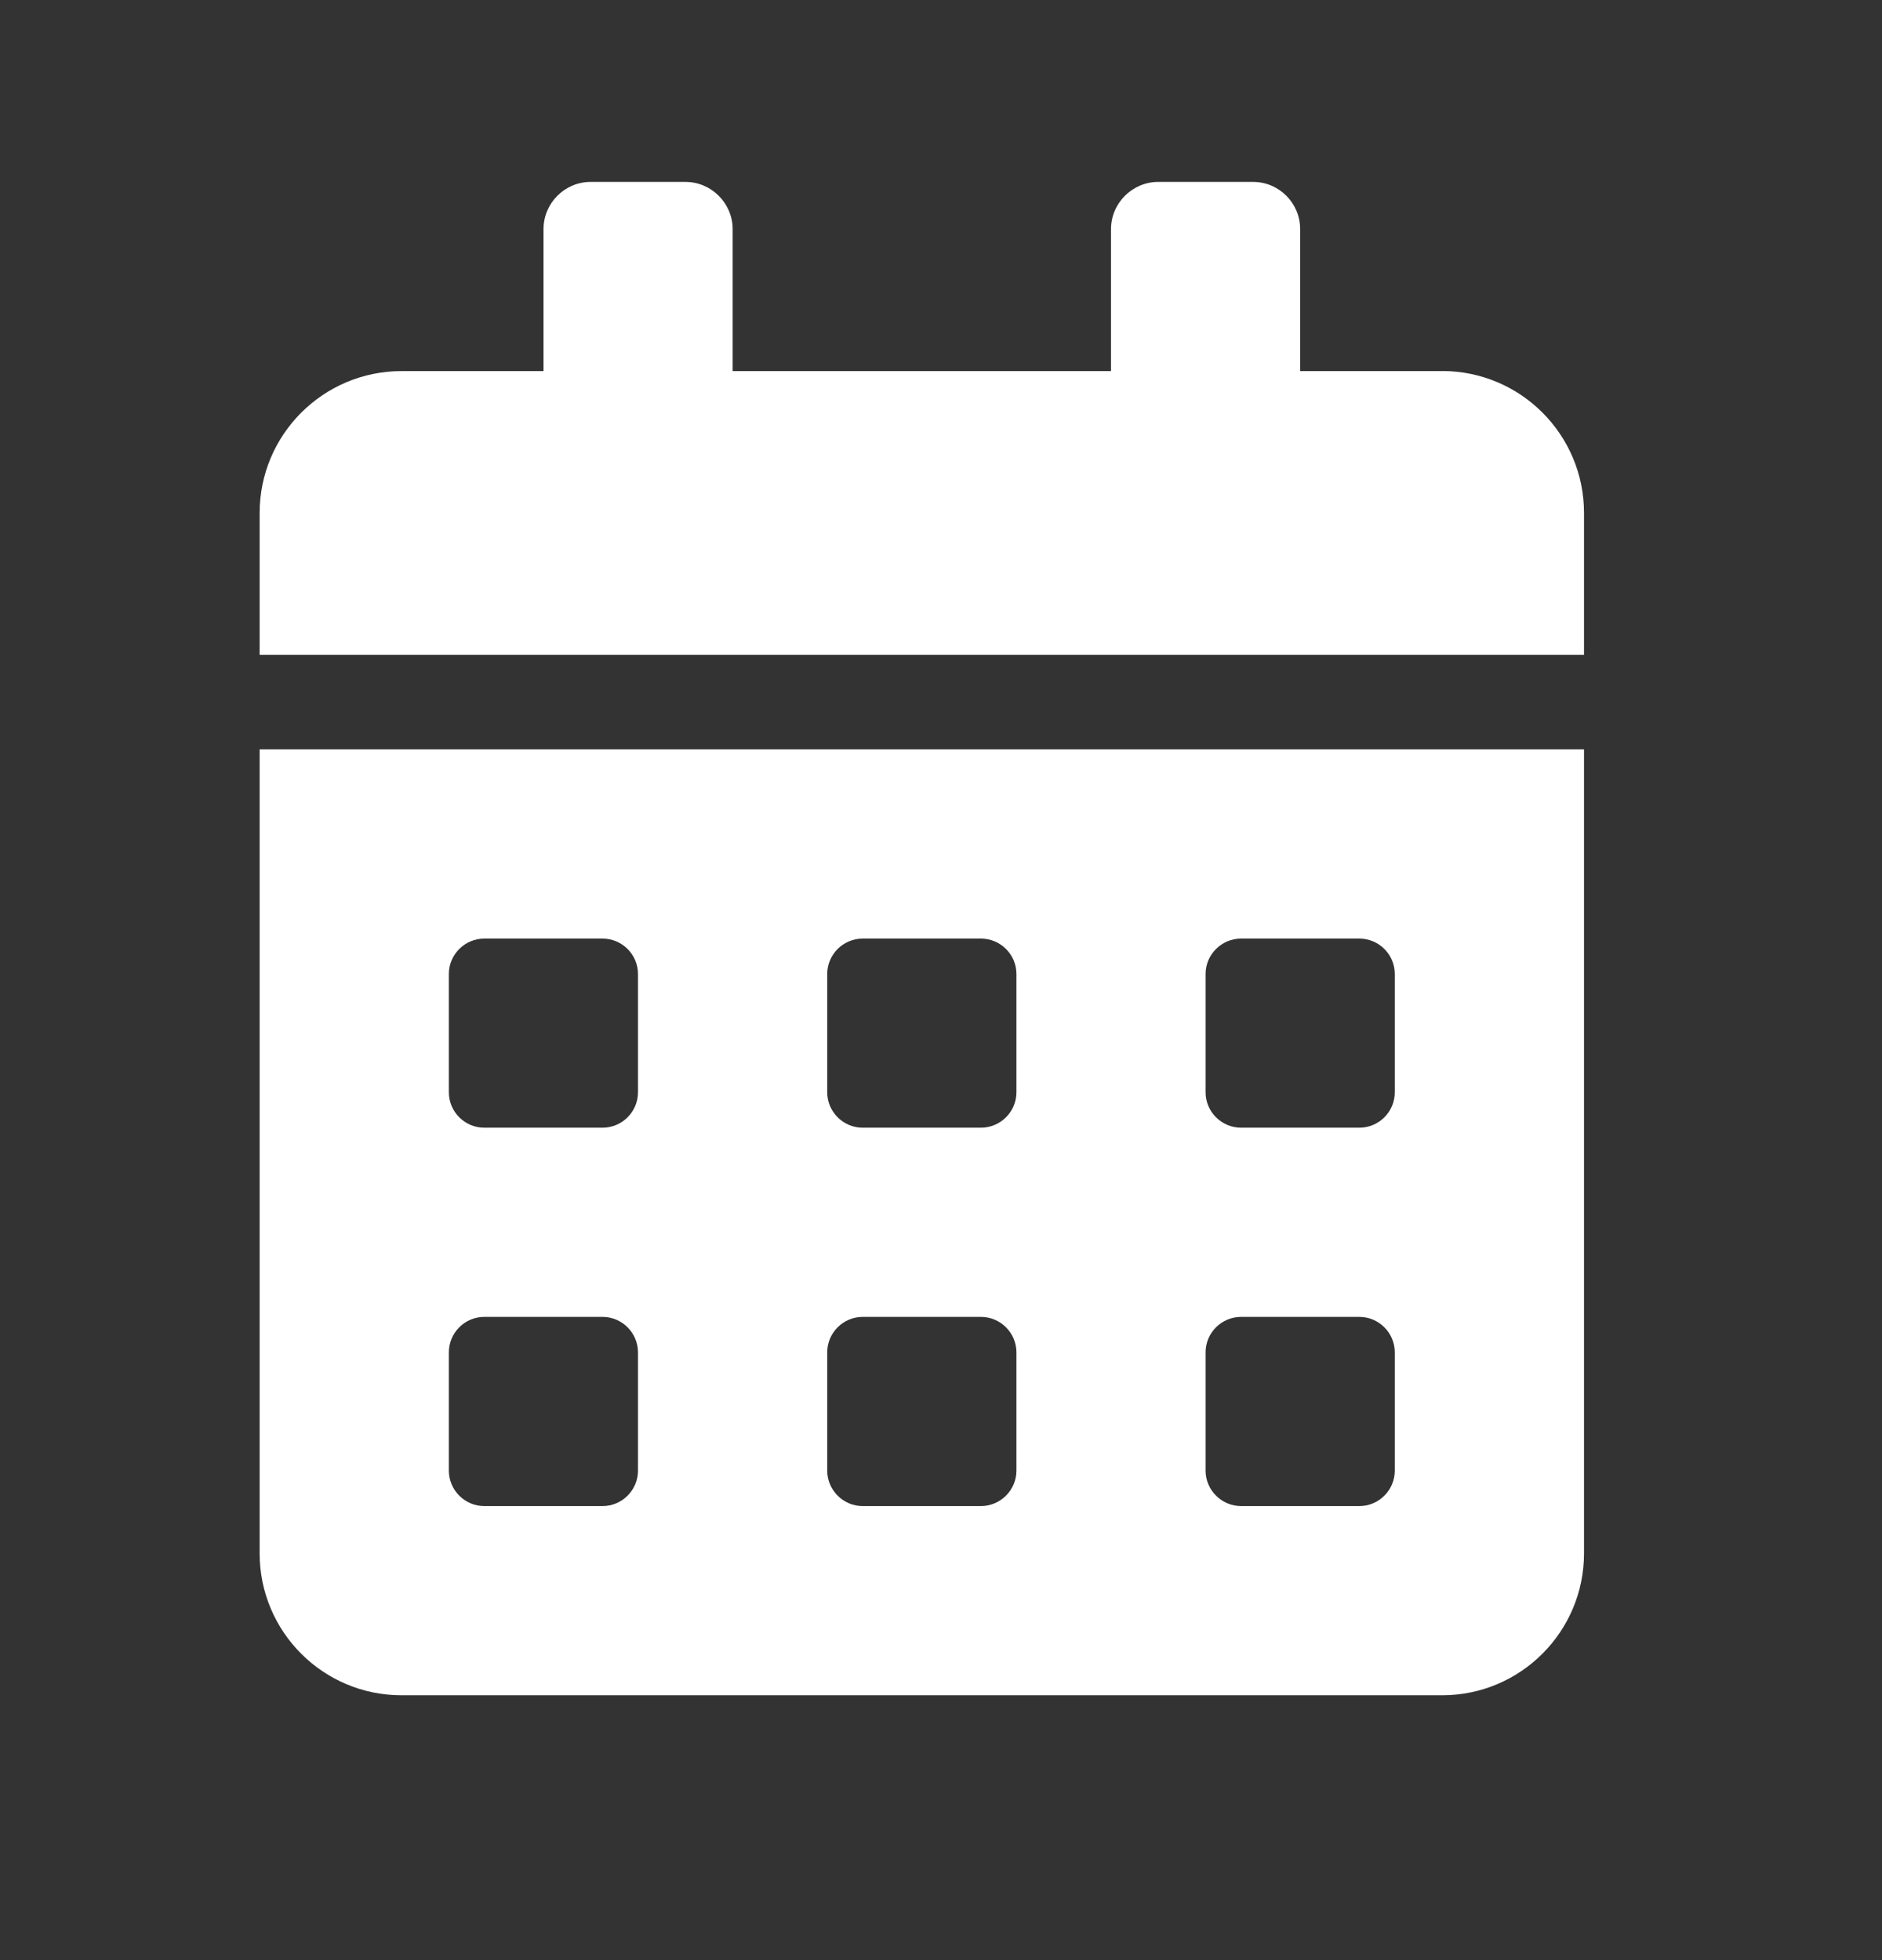 <svg xmlns="http://www.w3.org/2000/svg" width="24" height="25" viewBox="0 0 24 25">
    <rect x="0" y="0" width="24" height="25" fill="#333333" stroke="none"/>
    <g fill="none" fill-rule="evenodd">
        <g>
            <g>
                <g>
                    <g>
                        <path d="M0 0.18H23V23.18H0z"
                              transform="translate(-37 -215) translate(36.687 88) translate(0 1.75) translate(.76 125.89)"/>
                        <g fill="#FFF" fill-rule="nonzero">
                            <path d="M0 17.492c0 1 .81 1.81 1.81 1.81h13.27c.998 0 1.809-.81 1.809-1.81V7.238H0v10.254zm12.063-7.389c0-.249.204-.452.453-.452h1.508c.249 0 .452.203.452.452v1.508c0 .249-.203.452-.452.452h-1.508c-.249 0-.453-.203-.453-.452v-1.508zm0 4.826c0-.25.204-.453.453-.453h1.508c.249 0 .452.204.452.453v1.508c0 .248-.203.452-.452.452h-1.508c-.249 0-.453-.204-.453-.452v-1.508zm-4.825-4.826c0-.249.204-.452.452-.452h1.508c.25 0 .453.203.453.452v1.508c0 .249-.204.452-.453.452H7.69c-.248 0-.452-.203-.452-.452v-1.508zm0 4.826c0-.25.204-.453.452-.453h1.508c.25 0 .453.204.453.453v1.508c0 .248-.204.452-.453.452H7.69c-.248 0-.452-.204-.452-.452v-1.508zm-4.825-4.826c0-.249.203-.452.452-.452h1.508c.249 0 .452.203.452.452v1.508c0 .249-.203.452-.452.452H2.865c-.249 0-.452-.203-.452-.452v-1.508zm0 4.826c0-.25.203-.453.452-.453h1.508c.249 0 .452.204.452.453v1.508c0 .248-.203.452-.452.452H2.865c-.249 0-.452-.204-.452-.452v-1.508zM15.079 2.413h-1.81V.603C13.27.271 13 0 12.668 0H11.46c-.331 0-.603.271-.603.603v1.81H6.032V.603C6.032.271 5.76 0 5.429 0H4.222C3.89 0 3.62.271 3.62.603v1.81h-1.81C.812 2.413 0 3.223 0 4.223v1.809h16.889v-1.81c0-.999-.81-1.81-1.81-1.81z"
                                  transform="translate(-37 -215) translate(36.687 88) translate(0 1.75) translate(.76 125.89) translate(2.864 1.68)"/>
                        </g>
                    </g>
                </g>
            </g>
        </g>
    </g>
</svg>
